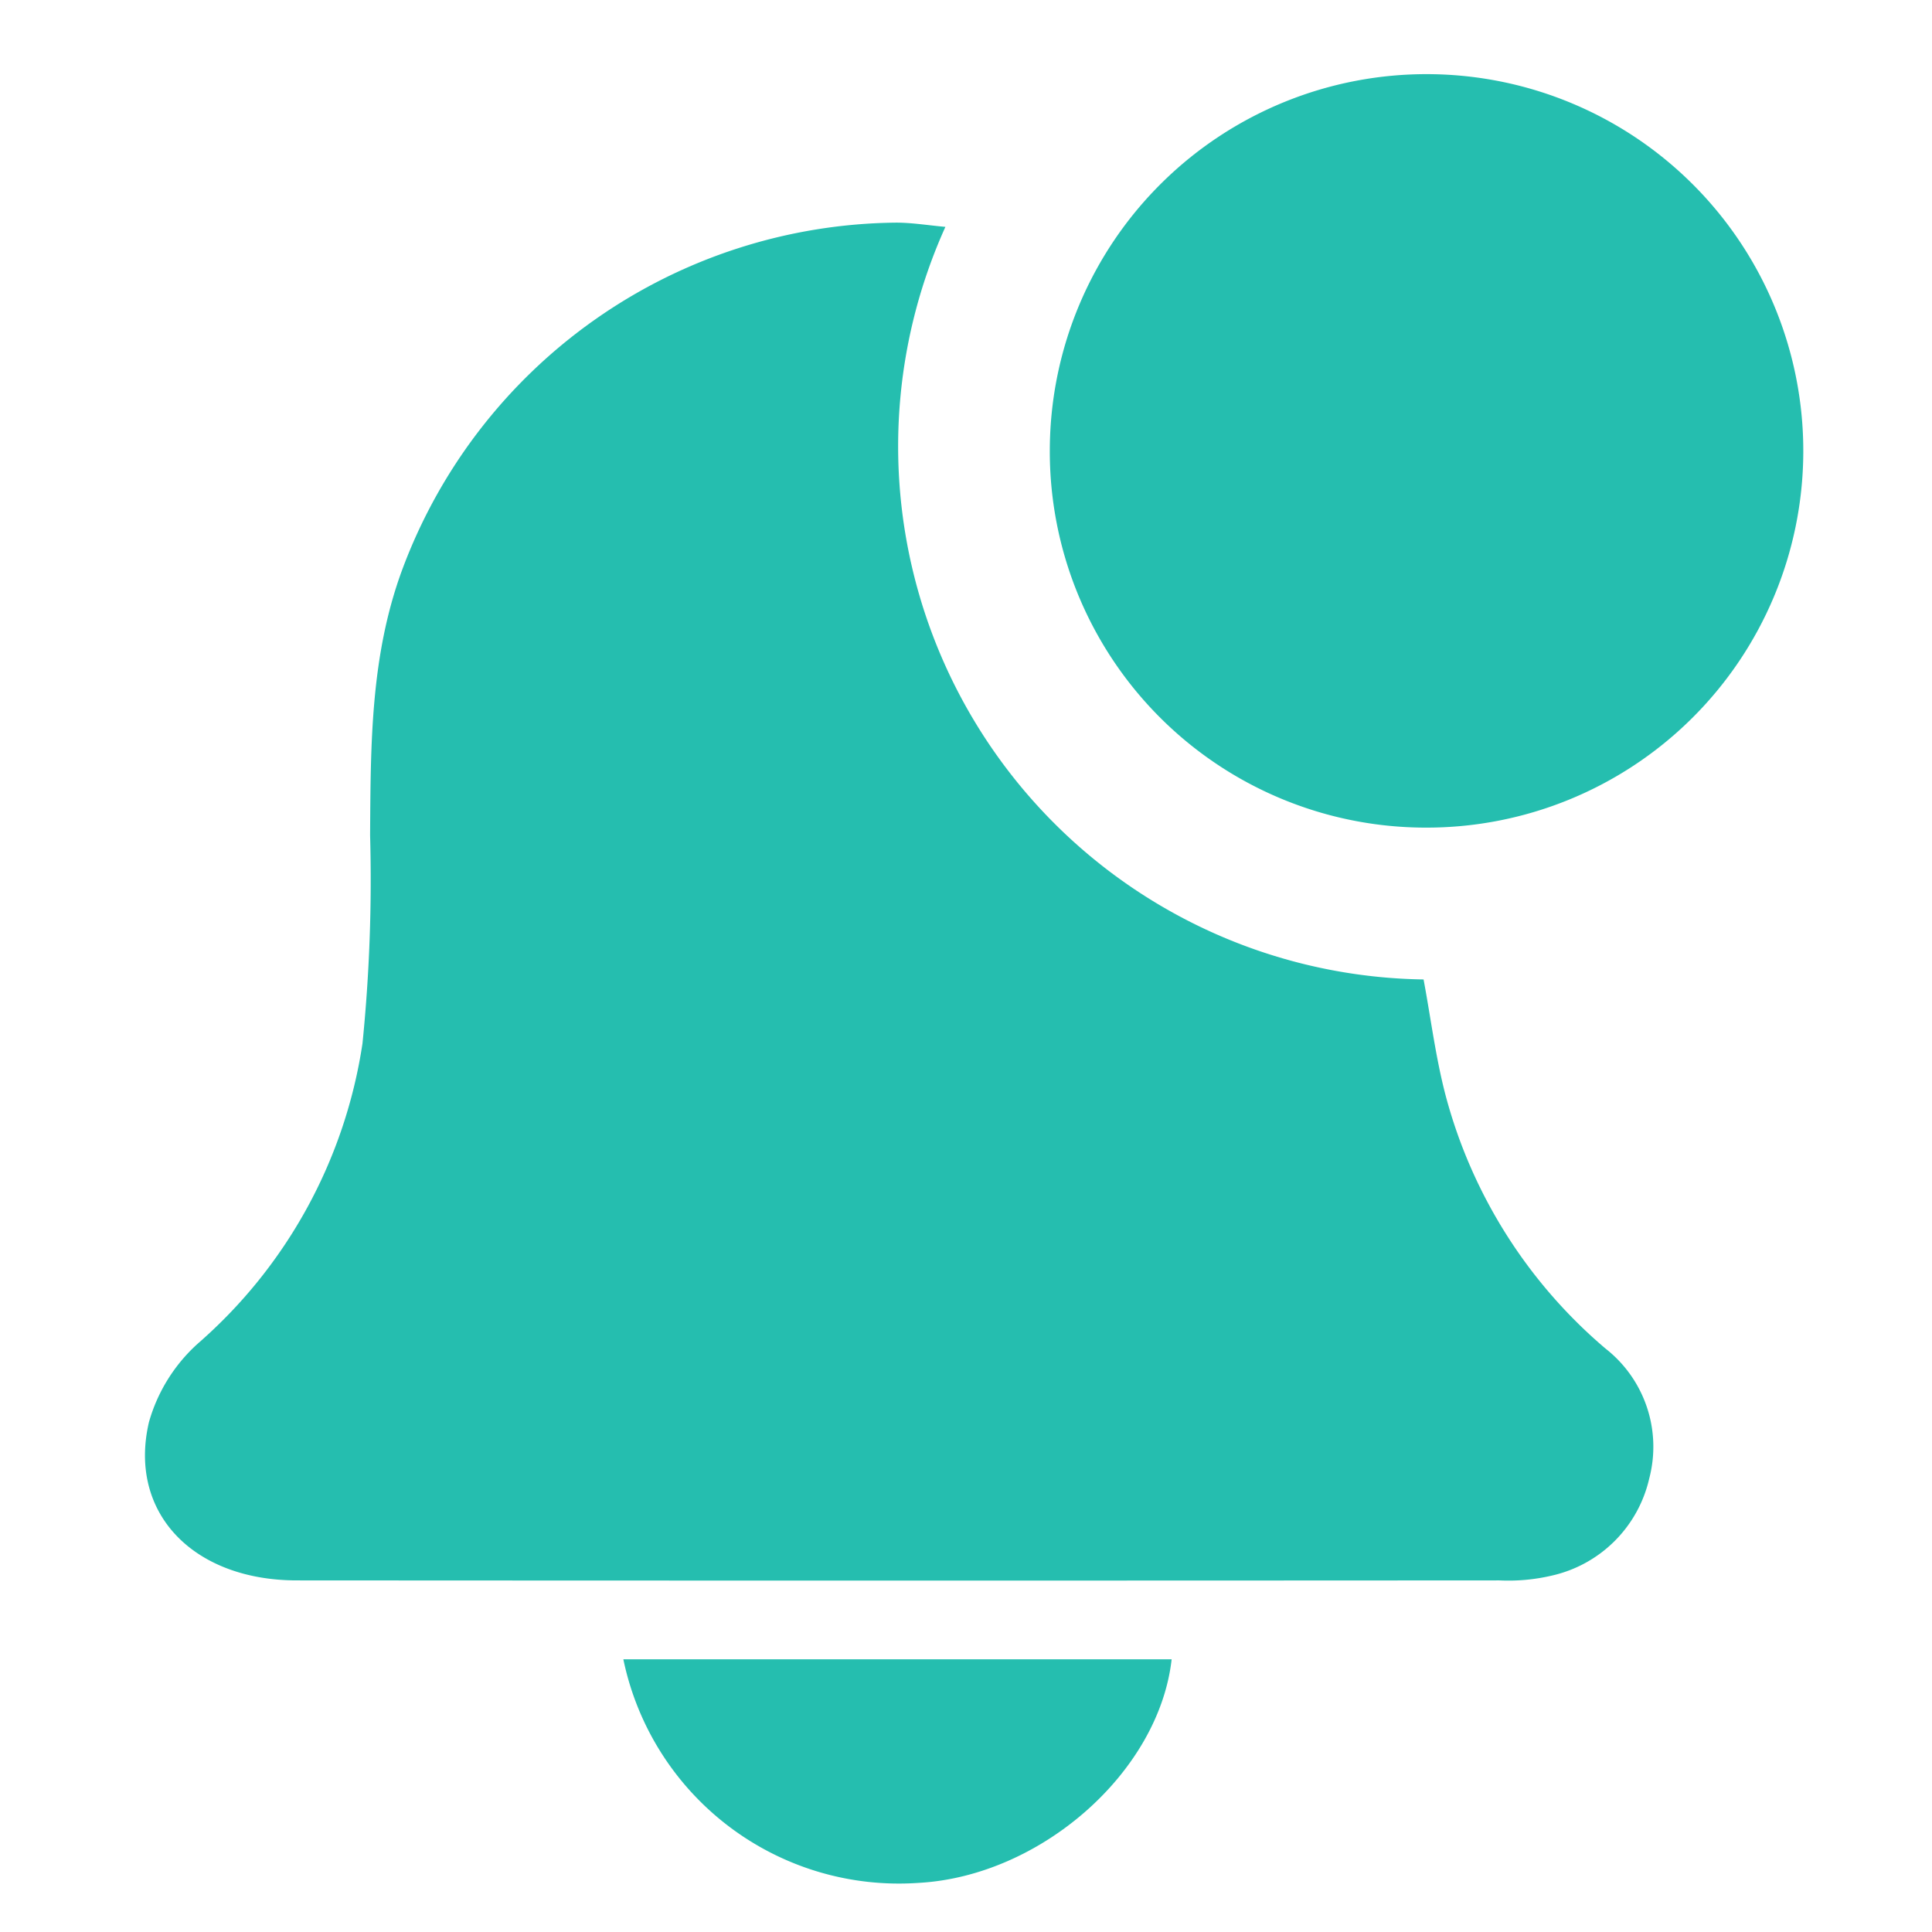 <svg xmlns="http://www.w3.org/2000/svg" xmlns:xlink="http://www.w3.org/1999/xlink" width="80" height="80" viewBox="0 0 80 80">
  <defs>
    <clipPath id="clip-Notification">
      <rect width="80" height="80"/>
    </clipPath>
  </defs>
  <g id="Notification" clip-path="url(#clip-Notification)">
    <g id="Group_539" data-name="Group 539" transform="translate(6 3)">
      <path id="Path_537" data-name="Path 537" d="M3789.615,380.142a22.078,22.078,0,0,0,19.8,31.163c.3,1.6.5,3.235.916,4.815a20.707,20.707,0,0,0,6.617,10.469,5.162,5.162,0,0,1,1.812,5.377,5.34,5.34,0,0,1-4.029,4.023,7.856,7.856,0,0,1-2.175.2q-24.9.016-49.792,0c-4.3,0-7-2.8-6.13-6.547a6.9,6.9,0,0,1,2.021-3.255,20.506,20.506,0,0,0,6.823-12.434,67.547,67.547,0,0,0,.315-8.619c.024-3.711.009-7.4,1.319-10.967a22.045,22.045,0,0,1,20.464-14.4C3788.24,379.967,3788.906,380.079,3789.615,380.142Z" transform="translate(-3756.468 -373.748)" fill="#25beaf"/>
      <path id="Path_538" data-name="Path 538" d="M3884.391,374.269A15.6,15.6,0,1,1,3899.921,390,15.574,15.574,0,0,1,3884.391,374.269Z" transform="translate(-3846.92 -358.73)" fill="#25beaf"/>
      <path id="Path_539" data-name="Path 539" d="M3846.808,583.059c-.528,4.682-5.435,8.989-10.495,9.258a11.651,11.651,0,0,1-12.208-9.258Z" transform="translate(-3804.293 -517.35)" fill="#25beaf"/>
    </g>
  </g>
</svg>
